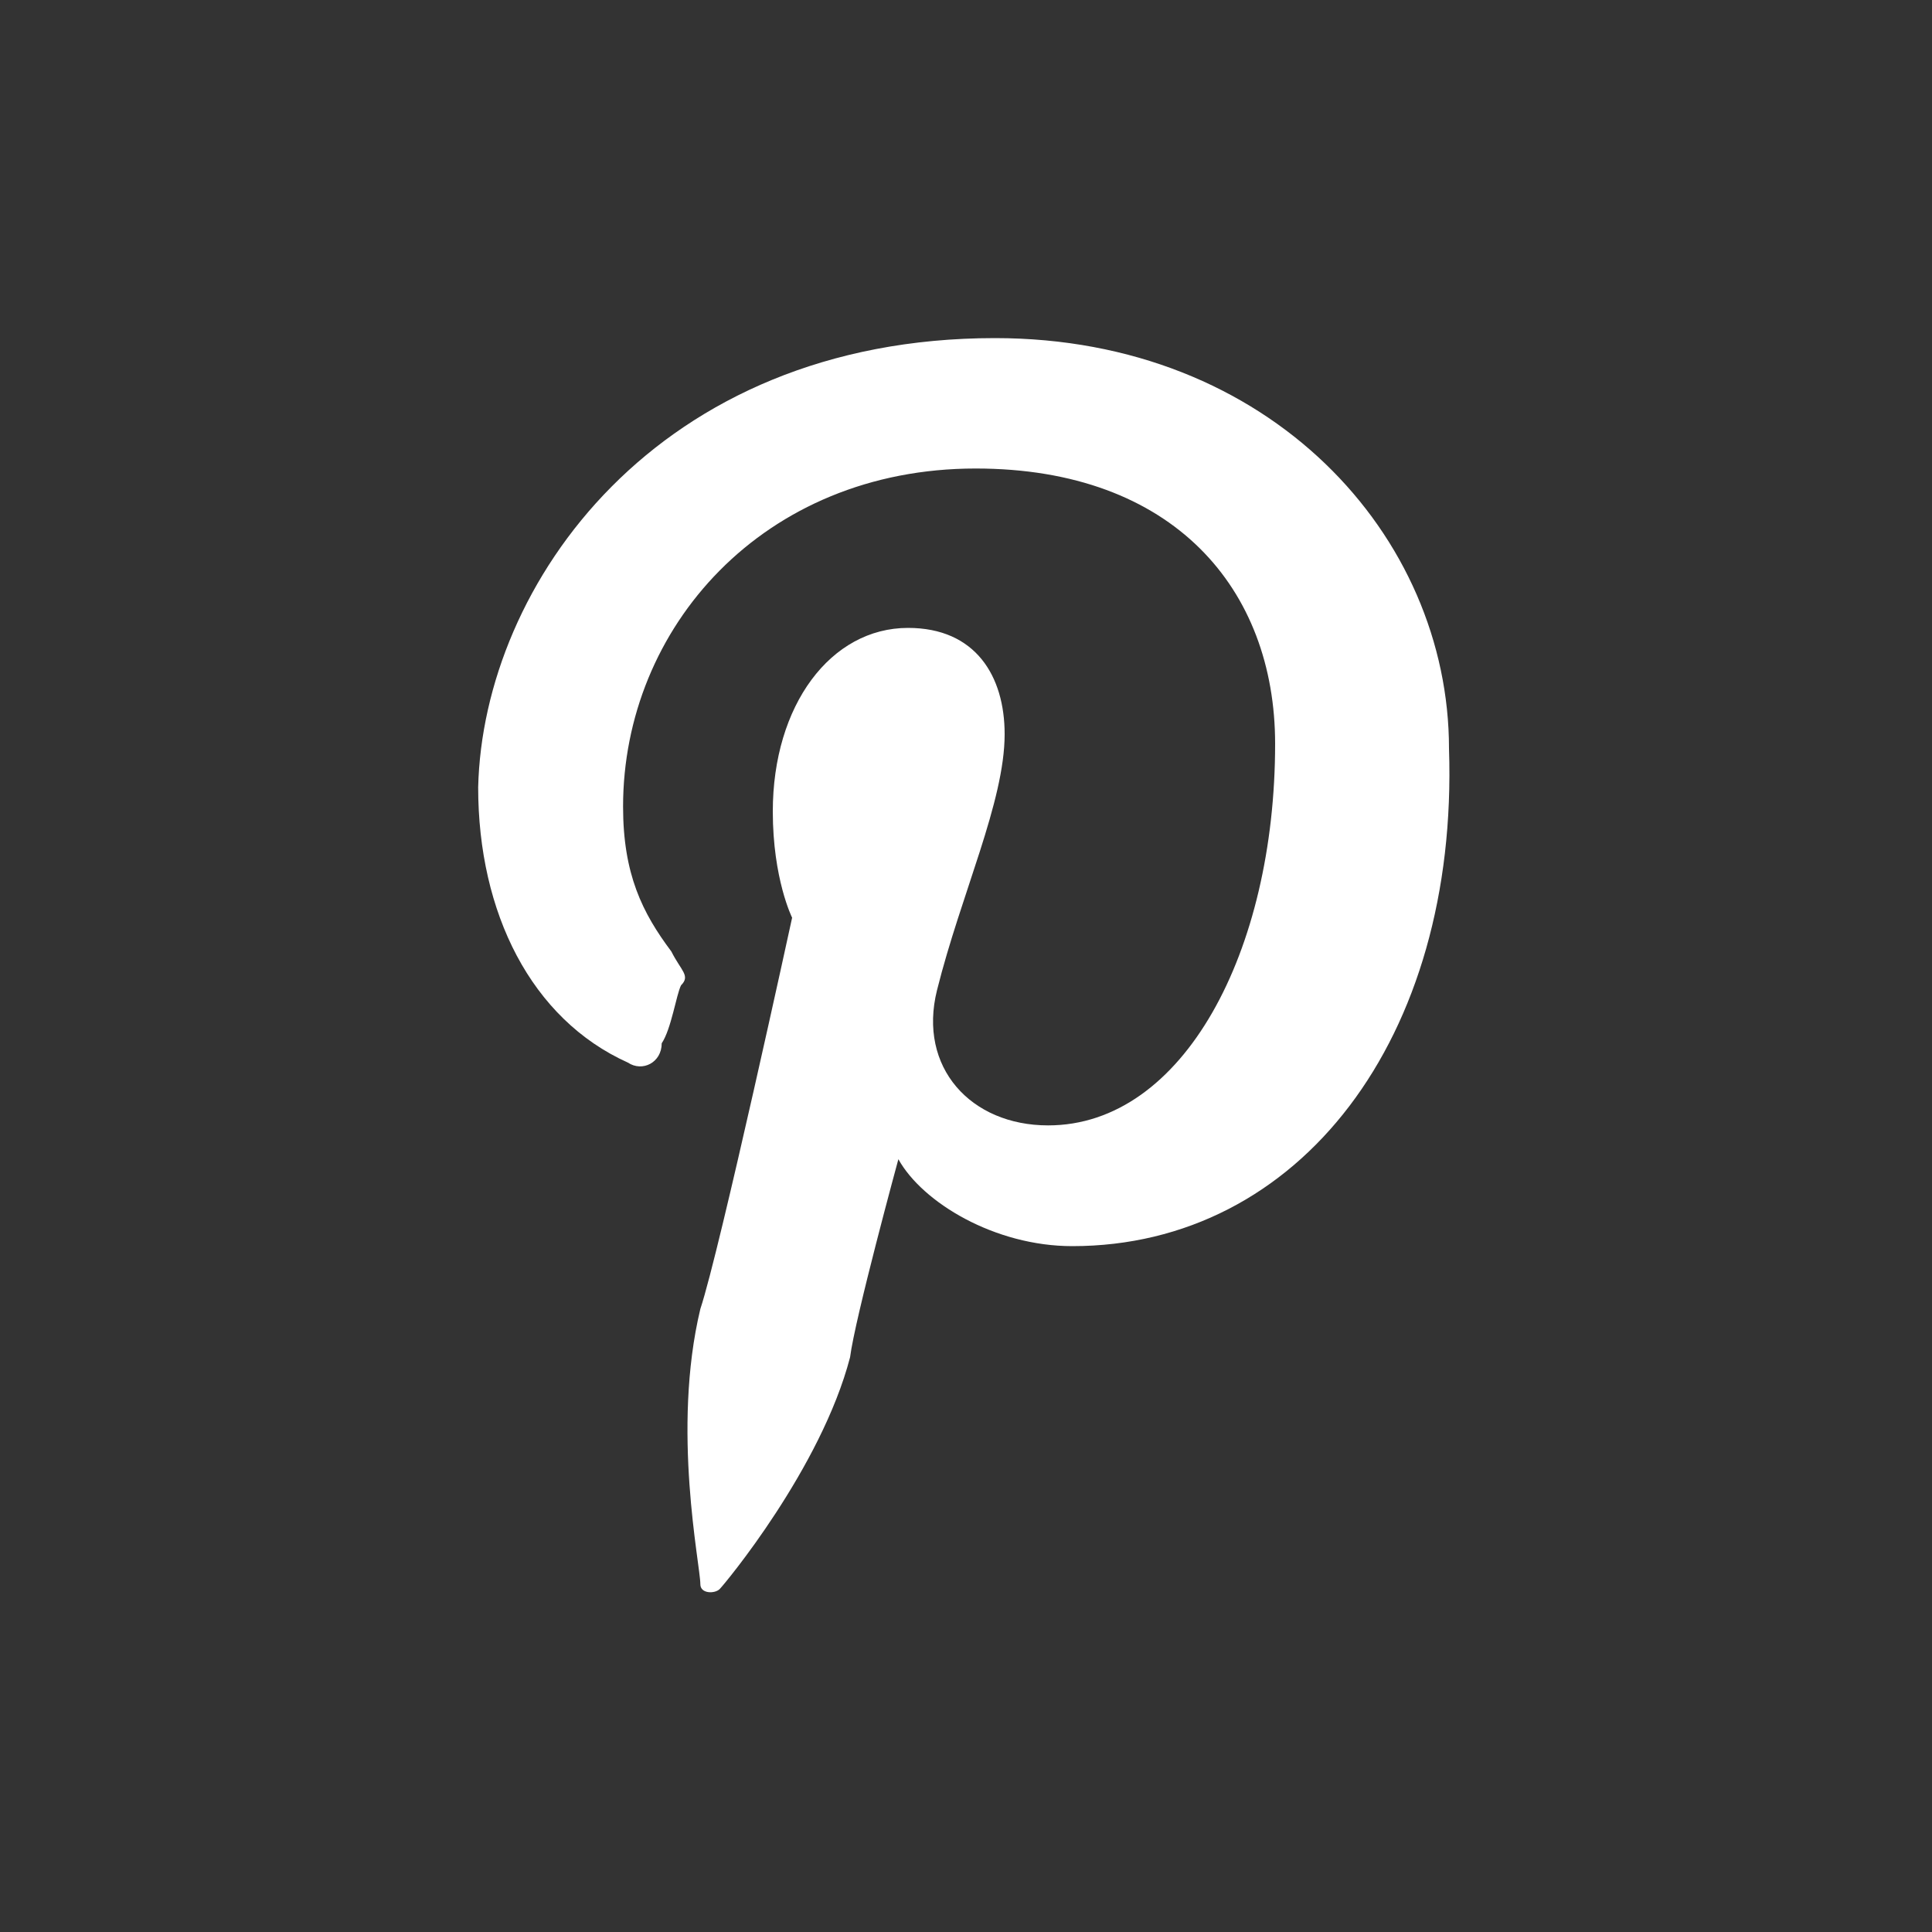<?xml version="1.0" encoding="utf-8"?>
<!-- Generator: Adobe Illustrator 19.2.1, SVG Export Plug-In . SVG Version: 6.00 Build 0)  -->
<svg version="1.1" id="Layer_1" xmlns="http://www.w3.org/2000/svg" xmlns:xlink="http://www.w3.org/1999/xlink" x="0px" y="0px"
	 width="40px" height="40px" viewBox="0 0 40 40" style="enable-background:new 0 0 40 40;" xml:space="preserve">
<rect x="0" y="0" width="40" height="40" fill="#333333" stroke="none"/>
<style type="text/css">
	.st0{fill:#FFFFFF;}
</style>
<g>
	<path class="st0" d="M22.2,25.8c-1.6,0-3.1-0.9-3.6-1.8c0,0-0.9,3.3-1,4.1c-0.6,2.3-2.6,4.7-2.7,4.8c-0.1,0.1-0.4,0.1-0.4-0.1
		c0-0.4-0.6-3.2,0-5.7c0.4-1.2,1.9-8.1,1.9-8.1S16,18.2,16,16.8c0-2.2,1.2-3.8,2.8-3.8c1.4,0,2,1,2,2.2c0,1.4-0.9,3.3-1.4,5.3
		c-0.4,1.6,0.7,2.8,2.3,2.8c2.8,0,4.7-3.6,4.7-7.9c0-3.2-2.1-5.7-6.2-5.7c-4.4,0-7.3,3.3-7.3,7c0,1.4,0.4,2.2,1,3
		c0.2,0.4,0.4,0.5,0.2,0.7c-0.1,0.2-0.2,0.9-0.4,1.2C13.7,22,13.3,22.2,13,22c-2-0.9-3.1-3.1-3.1-5.7C10,12.1,13.6,7,20.6,7
		c5.7,0,9.4,4.1,9.4,8.5C30.2,21.5,26.9,25.8,22.2,25.8z"/>
</g>
</svg>
